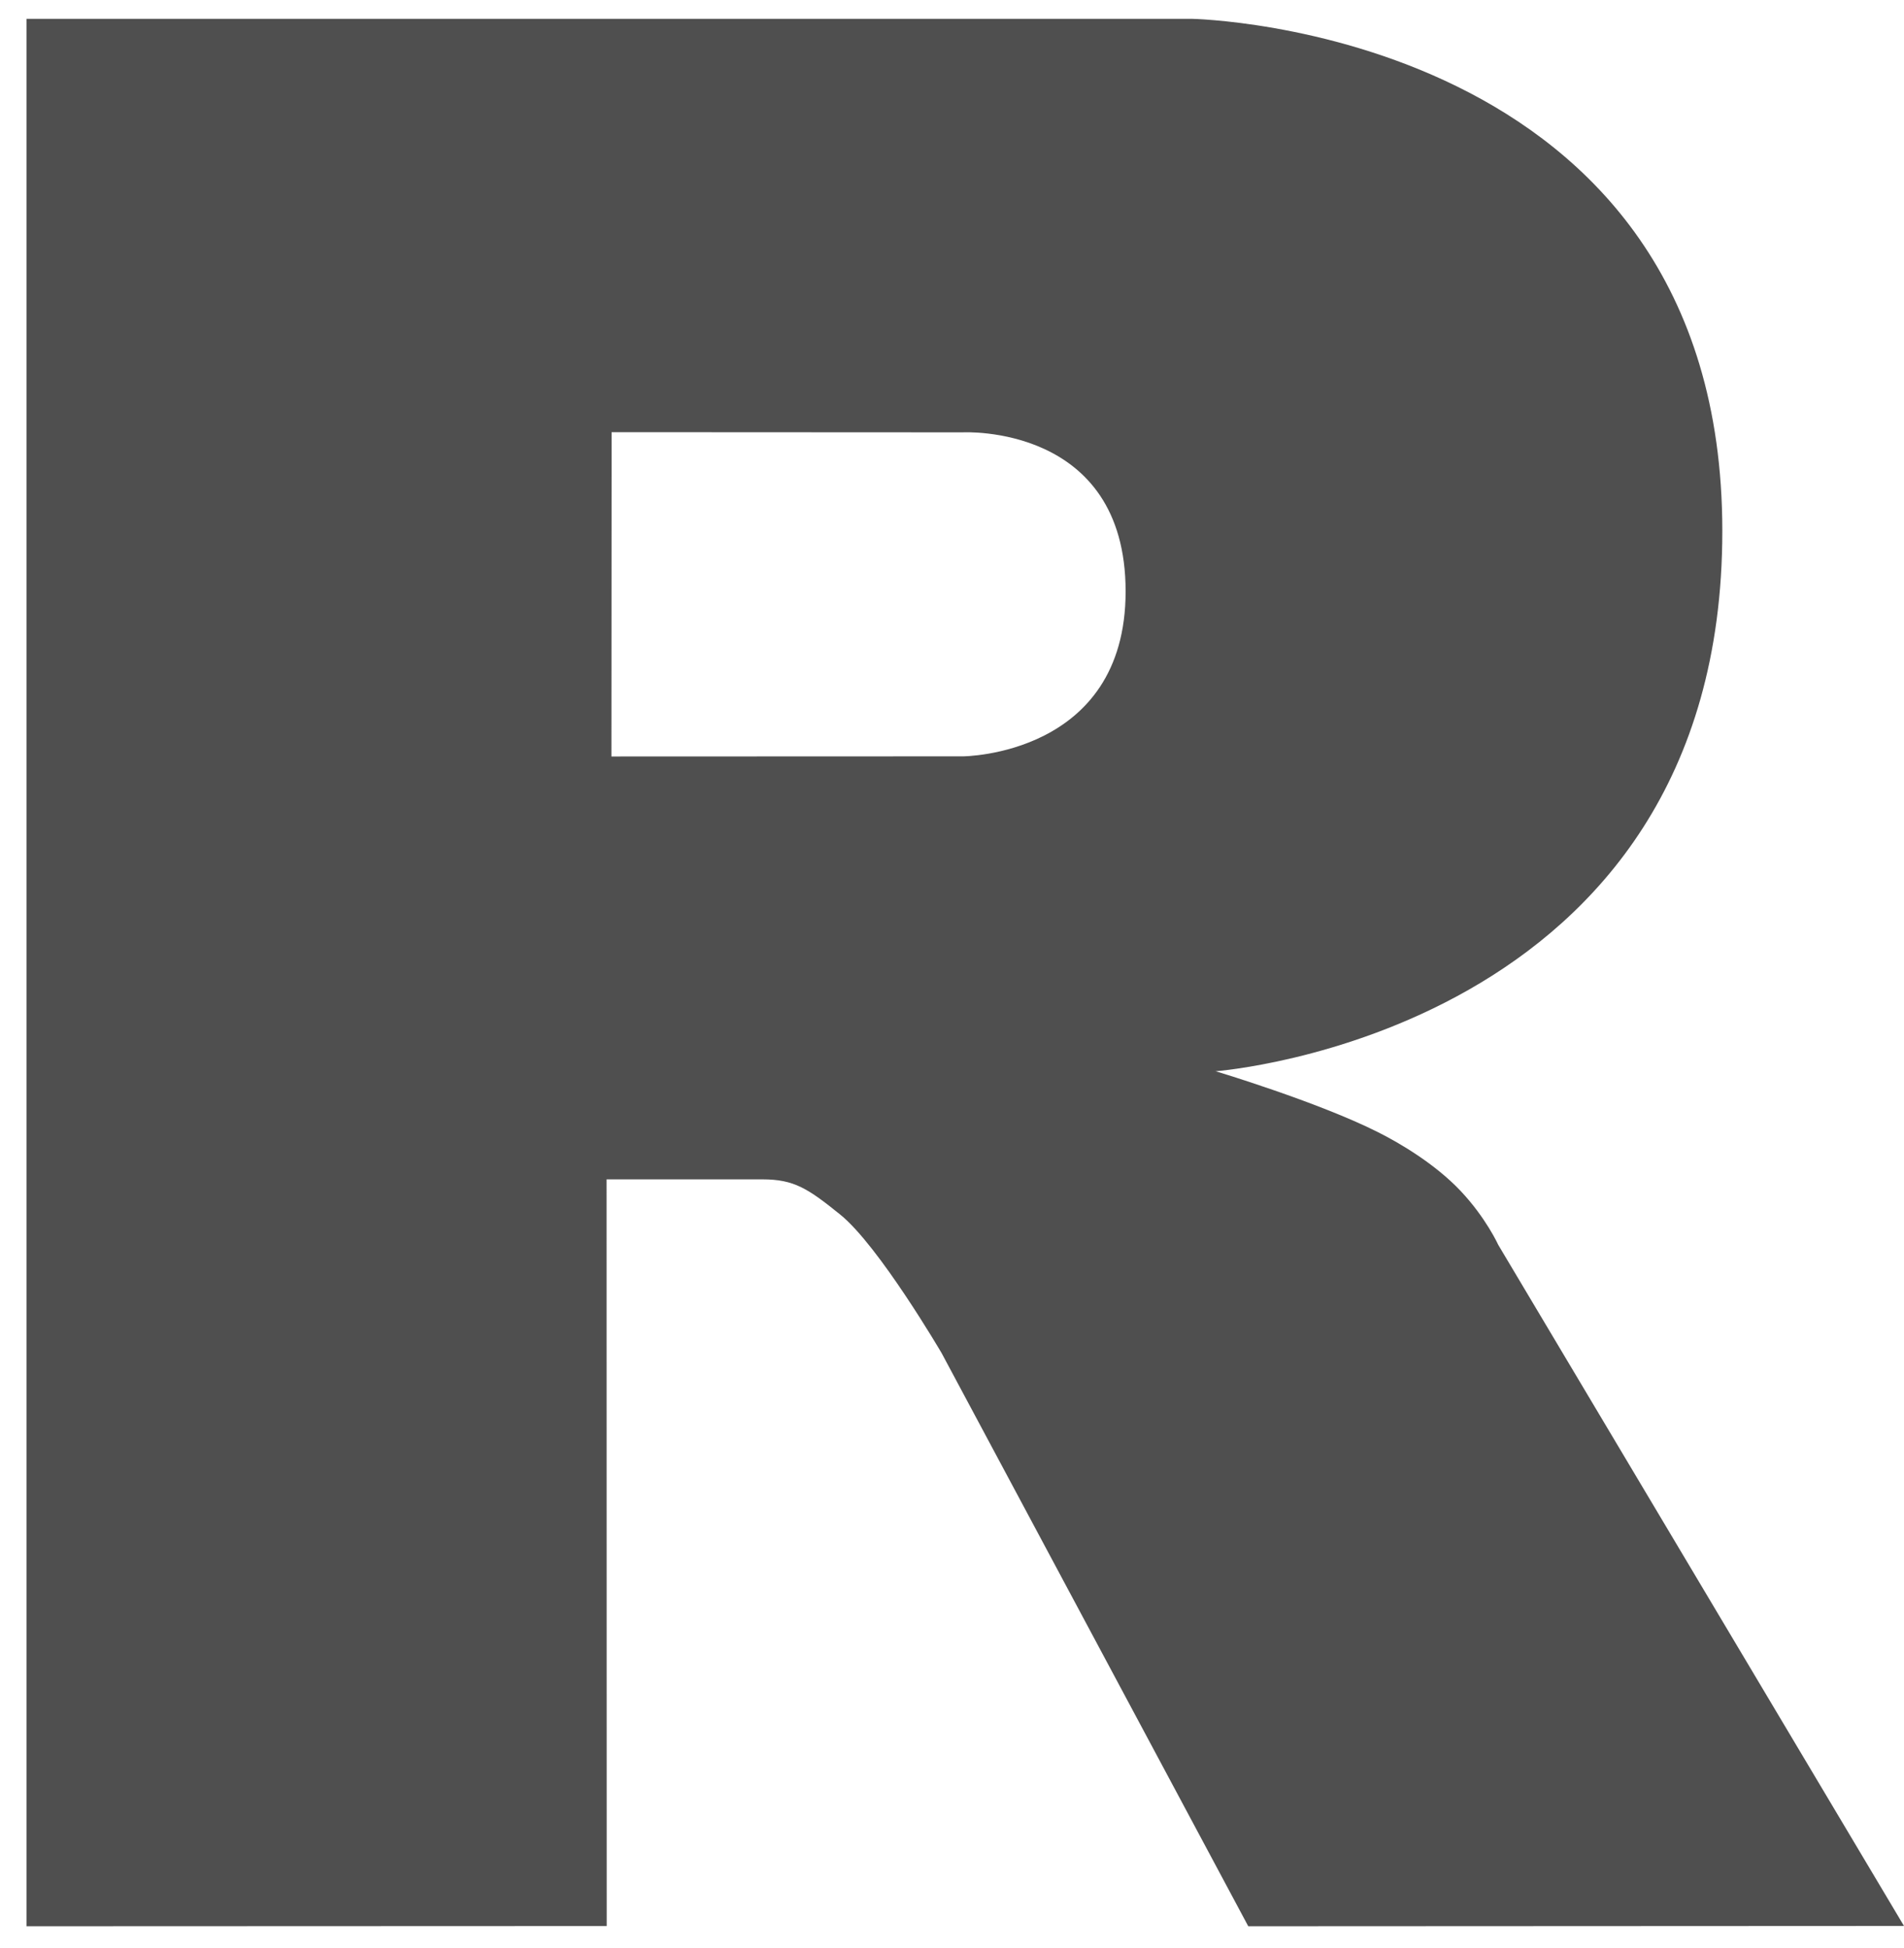 <svg width="43" height="44" viewBox="0 0 43 44" fill="none" xmlns="http://www.w3.org/2000/svg">
<path fill-rule="evenodd" clip-rule="evenodd" d="M27.445 24.192C27.445 24.192 29.769 24.89 31.12 25.571C31.589 25.806 32.4 26.278 32.985 26.897C33.558 27.503 33.837 28.117 33.837 28.117L43 43.5L28.191 43.507L21.266 30.562C21.266 30.562 19.848 28.136 18.975 27.432C18.247 26.845 17.937 26.637 17.217 26.637H13.699L13.702 43.502L0.598 43.507V0.425H26.911C26.911 0.425 38.897 0.64 38.897 11.995C38.897 23.351 27.444 24.196 27.444 24.196L27.445 24.192ZM21.745 9.765L13.812 9.761L13.808 17.086L21.745 17.083C21.745 17.083 25.421 17.072 25.421 13.357C25.421 9.567 21.745 9.765 21.745 9.765Z" fill="#4F4F4F"/>
</svg>
